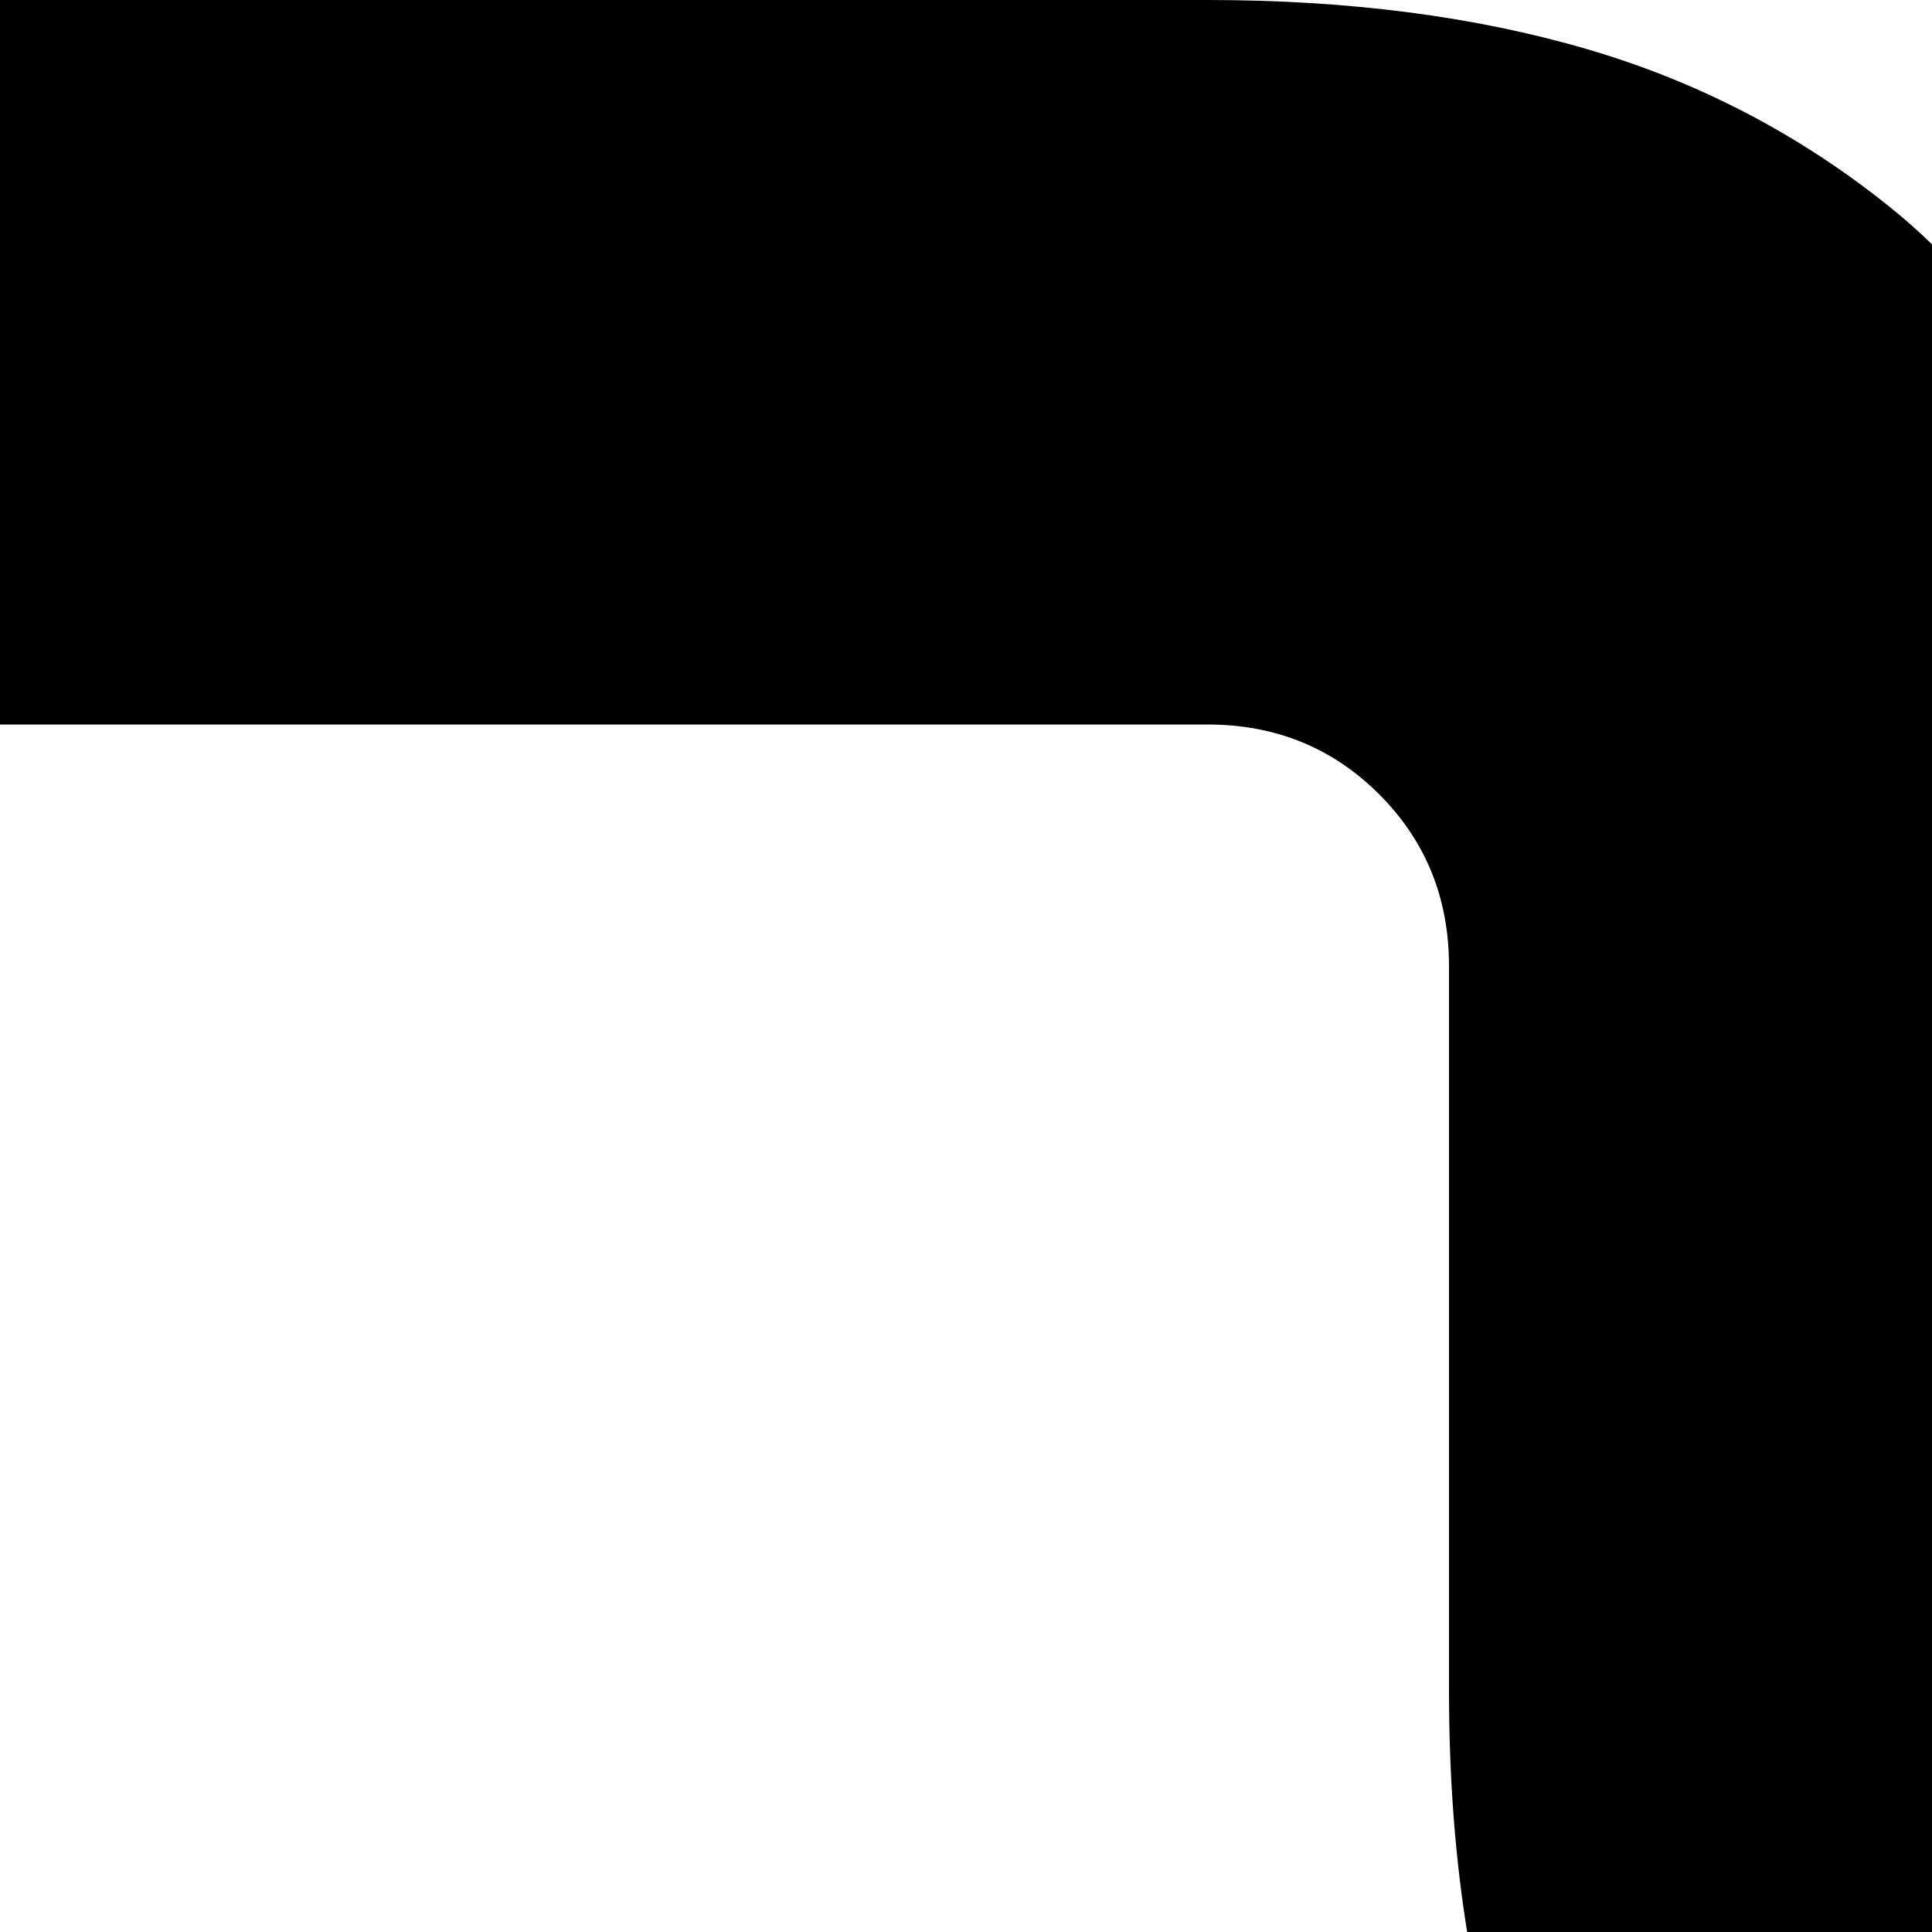 <svg xmlns="http://www.w3.org/2000/svg" version="1.1" viewBox="0 0 512 512" fill="currentColor"><path fill="currentColor" d="M1012 574L818 392q-20-23-49 12v108H640q-26 0-45-19t-19-45V256q0-70-19.5-121T501 55t-80.5-42T320 0H0v192h320q27 0 45.5 18.5T384 256v192q0 70 20 120.5t55.5 79.5t80.5 42.5T640 704h129v107q29 35 49 12l194-182q12-14 12-33.5t-12-33.5"/></svg>